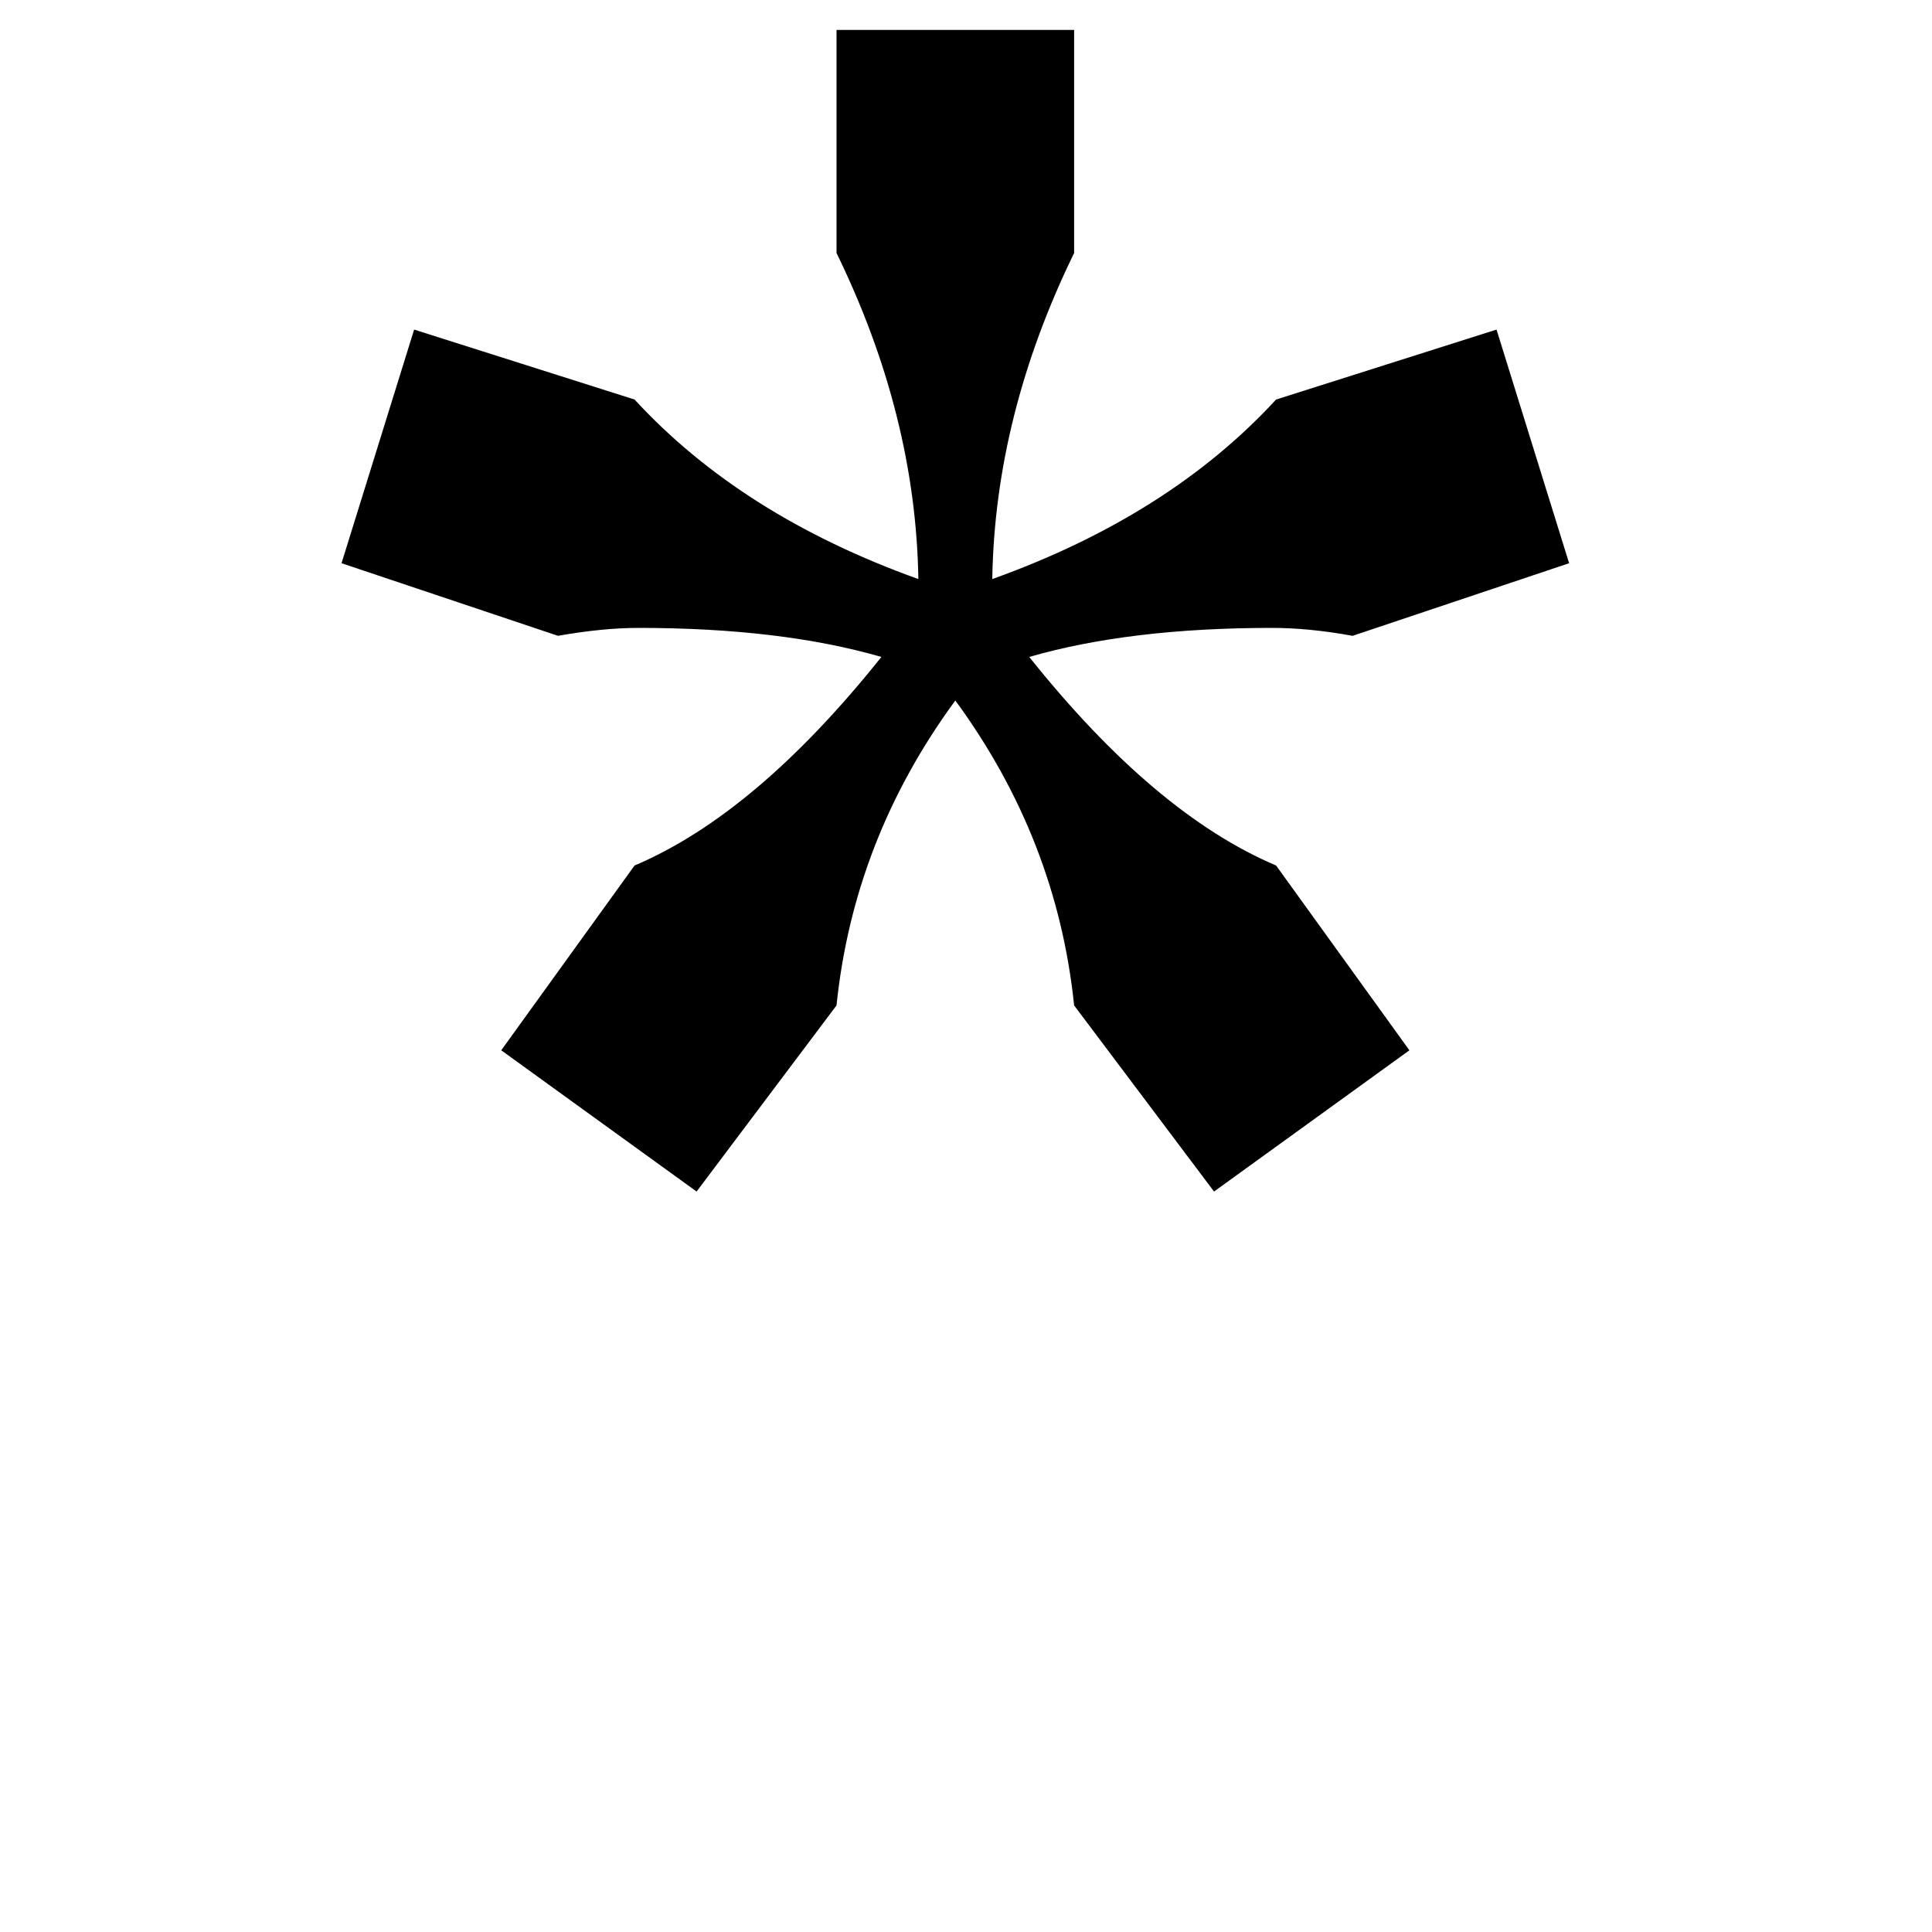 <?xml version="1.0" encoding="utf-8"?>
<!-- Generator: Adobe Illustrator 16.0.0, SVG Export Plug-In . SVG Version: 6.00 Build 0)  -->
<!DOCTYPE svg PUBLIC "-//W3C//DTD SVG 1.1//EN" "http://www.w3.org/Graphics/SVG/1.1/DTD/svg11.dtd">
<svg version="1.1" id="Layer_1" xmlns="http://www.w3.org/2000/svg" xmlns:xlink="http://www.w3.org/1999/xlink" x="0px" y="0px"
	 width="500px" height="500px" viewBox="0 0 500 500" enable-background="new 0 0 500 500" xml:space="preserve">
<g>
	<path d="M277.983,7.749v57.732c-13.665,28.013-20.727,56.142-21.181,84.379c30.516-10.932,55-26.417,73.447-46.459l57.05-18.105
		l18.789,60.465l-56.025,18.789c-7.516-1.367-14.465-2.05-20.838-2.05c-24.597,0-45.553,2.509-62.857,7.516
		c21.634,27.105,42.926,45.093,63.882,53.975l34.503,47.826l-50.559,36.553l-36.211-48.168c-2.963-28.695-13.211-55-30.746-78.913
		c-17.54,23.913-27.788,50.217-30.745,78.913l-36.211,48.168l-50.559-36.553l34.503-47.826c20.951-8.882,42.243-26.87,63.882-53.975
		c-17.31-5.007-38.261-7.516-62.857-7.516c-6.149,0-13.099,0.683-20.838,2.05L88.387,145.76l18.789-60.465l57.05,18.105
		c18.447,20.043,42.926,35.528,73.447,46.459c-0.459-28.237-7.515-56.366-21.18-84.379V7.749H277.983z"/>
</g>
</svg>
